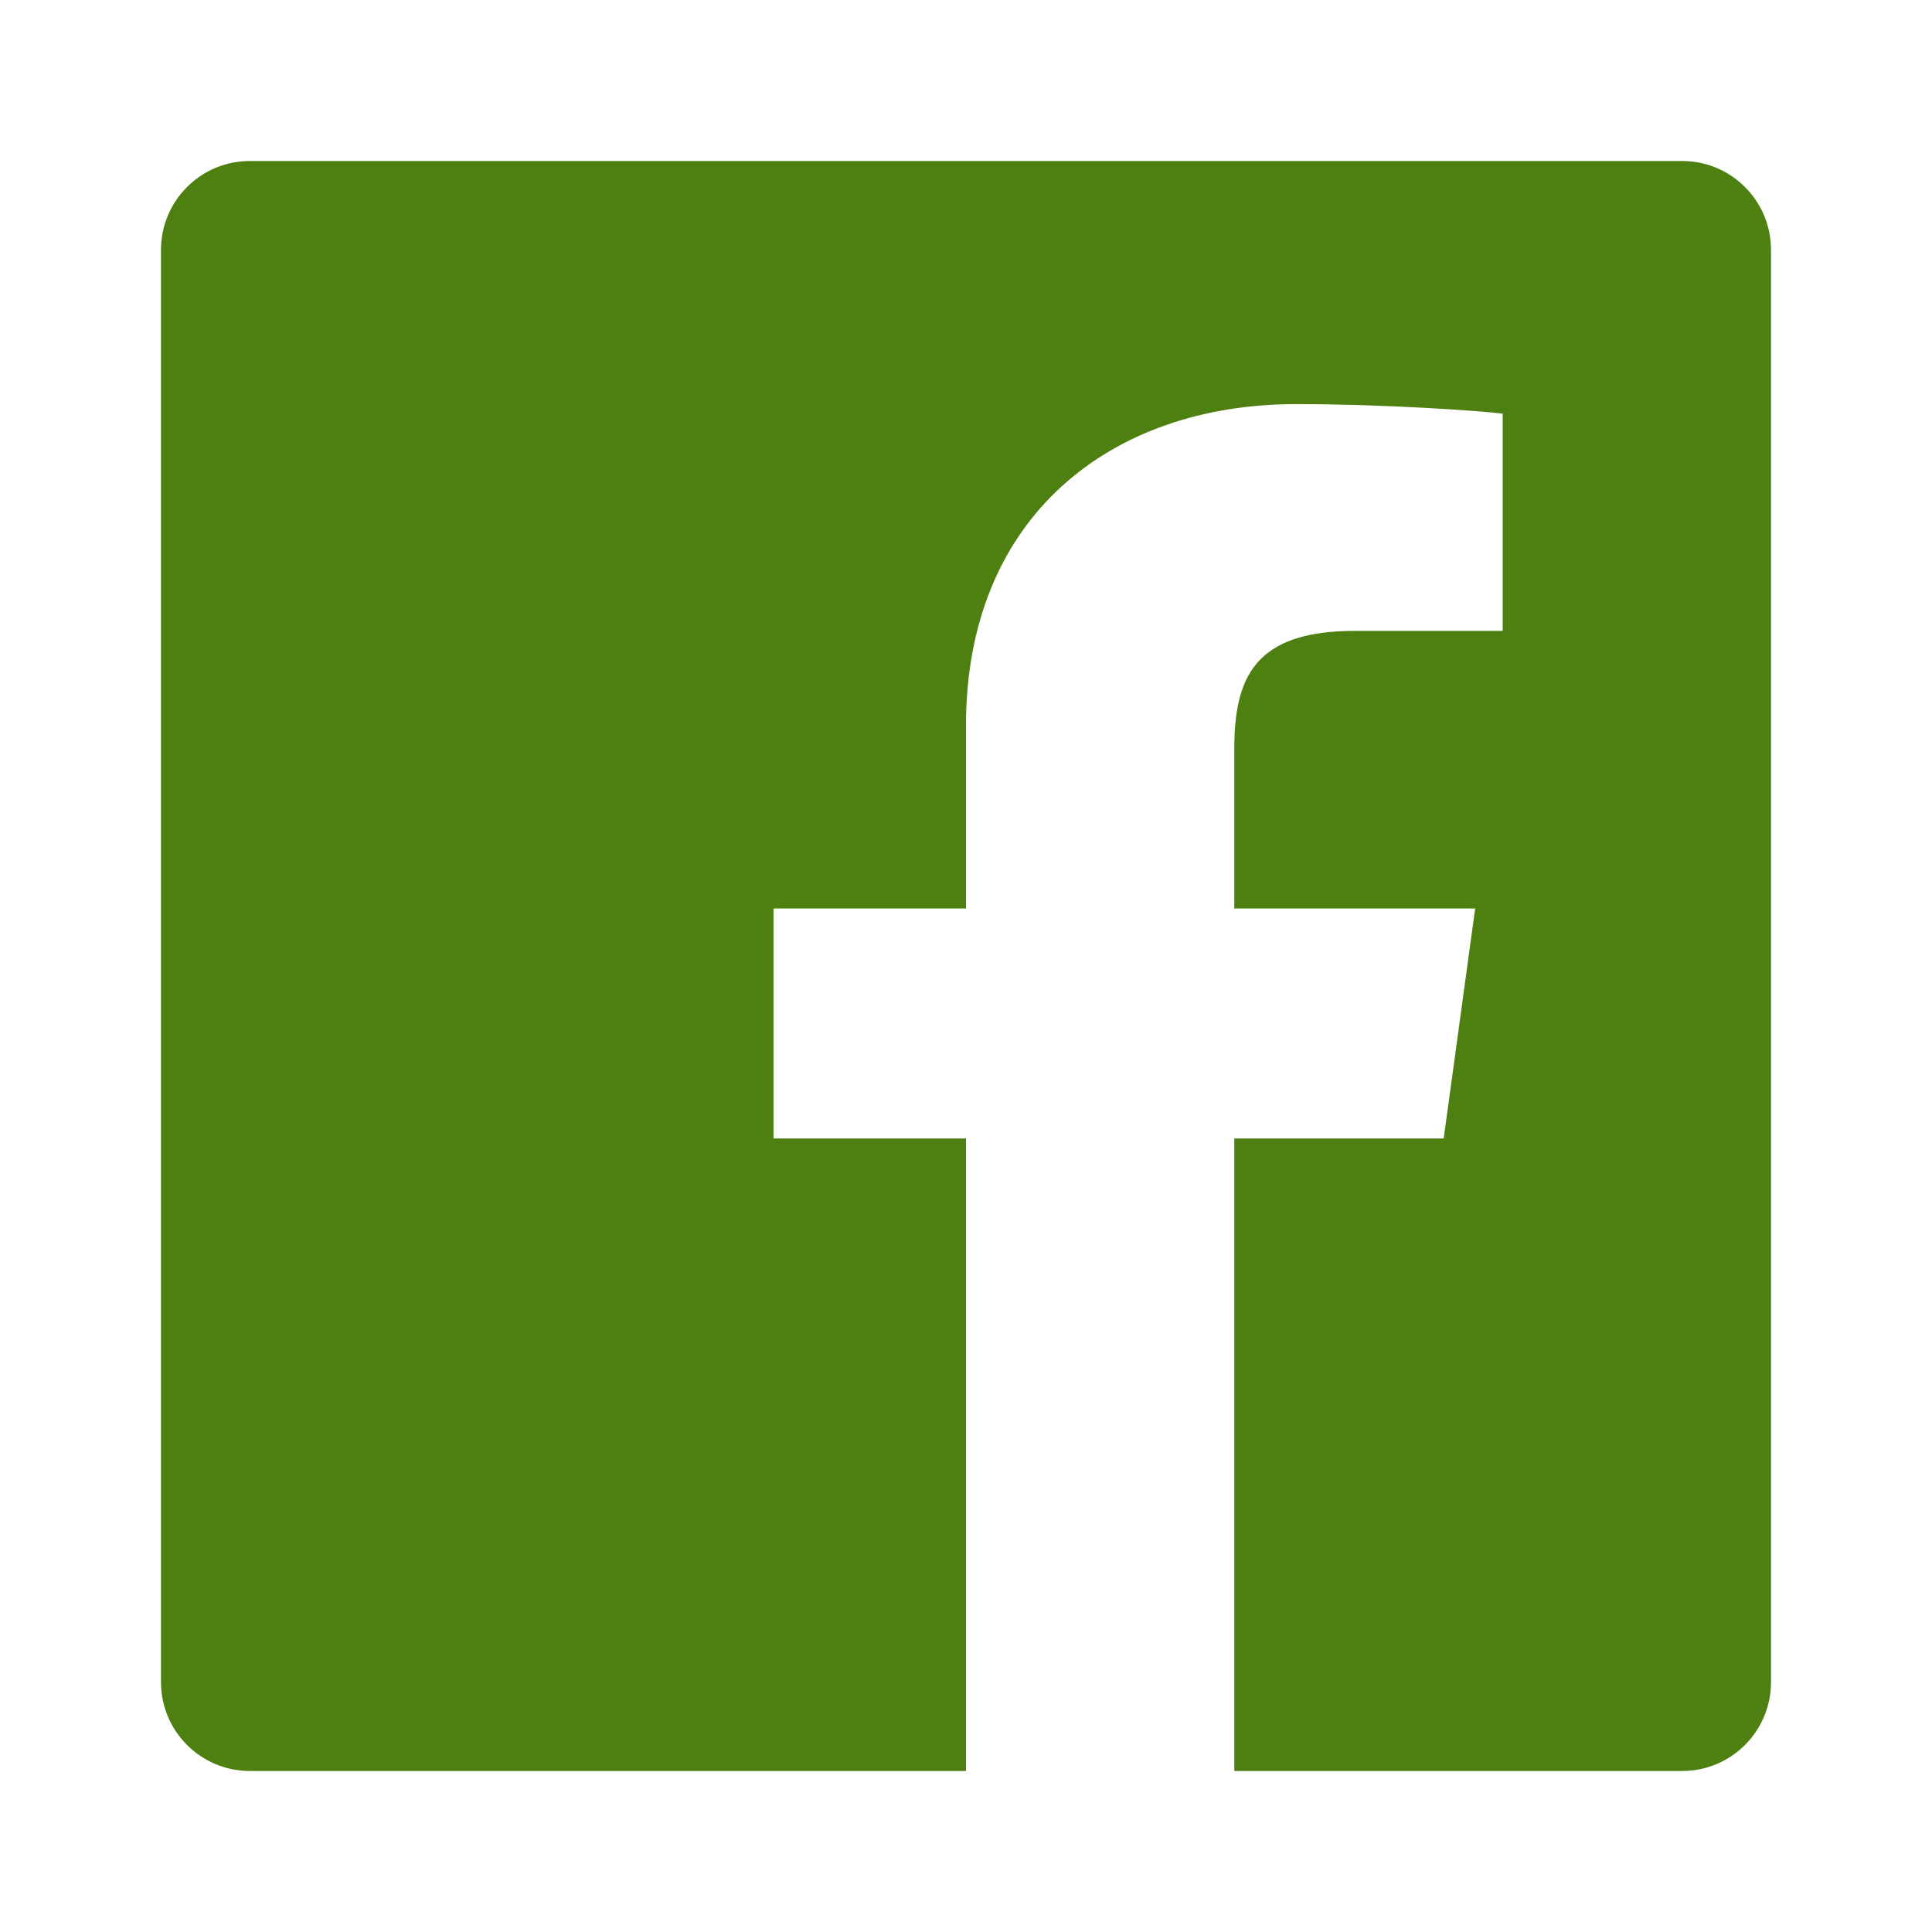 <svg xmlns="http://www.w3.org/2000/svg" width="24" height="24" viewBox="0 0 24 24">
  <path fill="#4D8011" fill-rule="evenodd" d="M18.896,0 L1.104,0 C0.494,0 0,0.494 0,1.104 L0,18.896 C0,19.506 0.494,20 1.104,20 L10,20 L10,12.143 L7.609,12.143 L7.609,9.286 L10,9.286 L10,7.009 C10,4.426 11.792,3.02 14.099,3.02 C15.203,3.02 16.391,3.103 16.667,3.139 L16.667,5.837 L14.828,5.837 C13.573,5.837 13.333,6.431 13.333,7.306 L13.333,9.286 L16.325,9.286 L15.934,12.143 L13.333,12.143 L13.333,20 L18.896,20 C19.506,20 20,19.506 20,18.896 L20,1.104 C20,0.494 19.506,0 18.896,0 Z" transform="translate(2 2)"/>
</svg>
